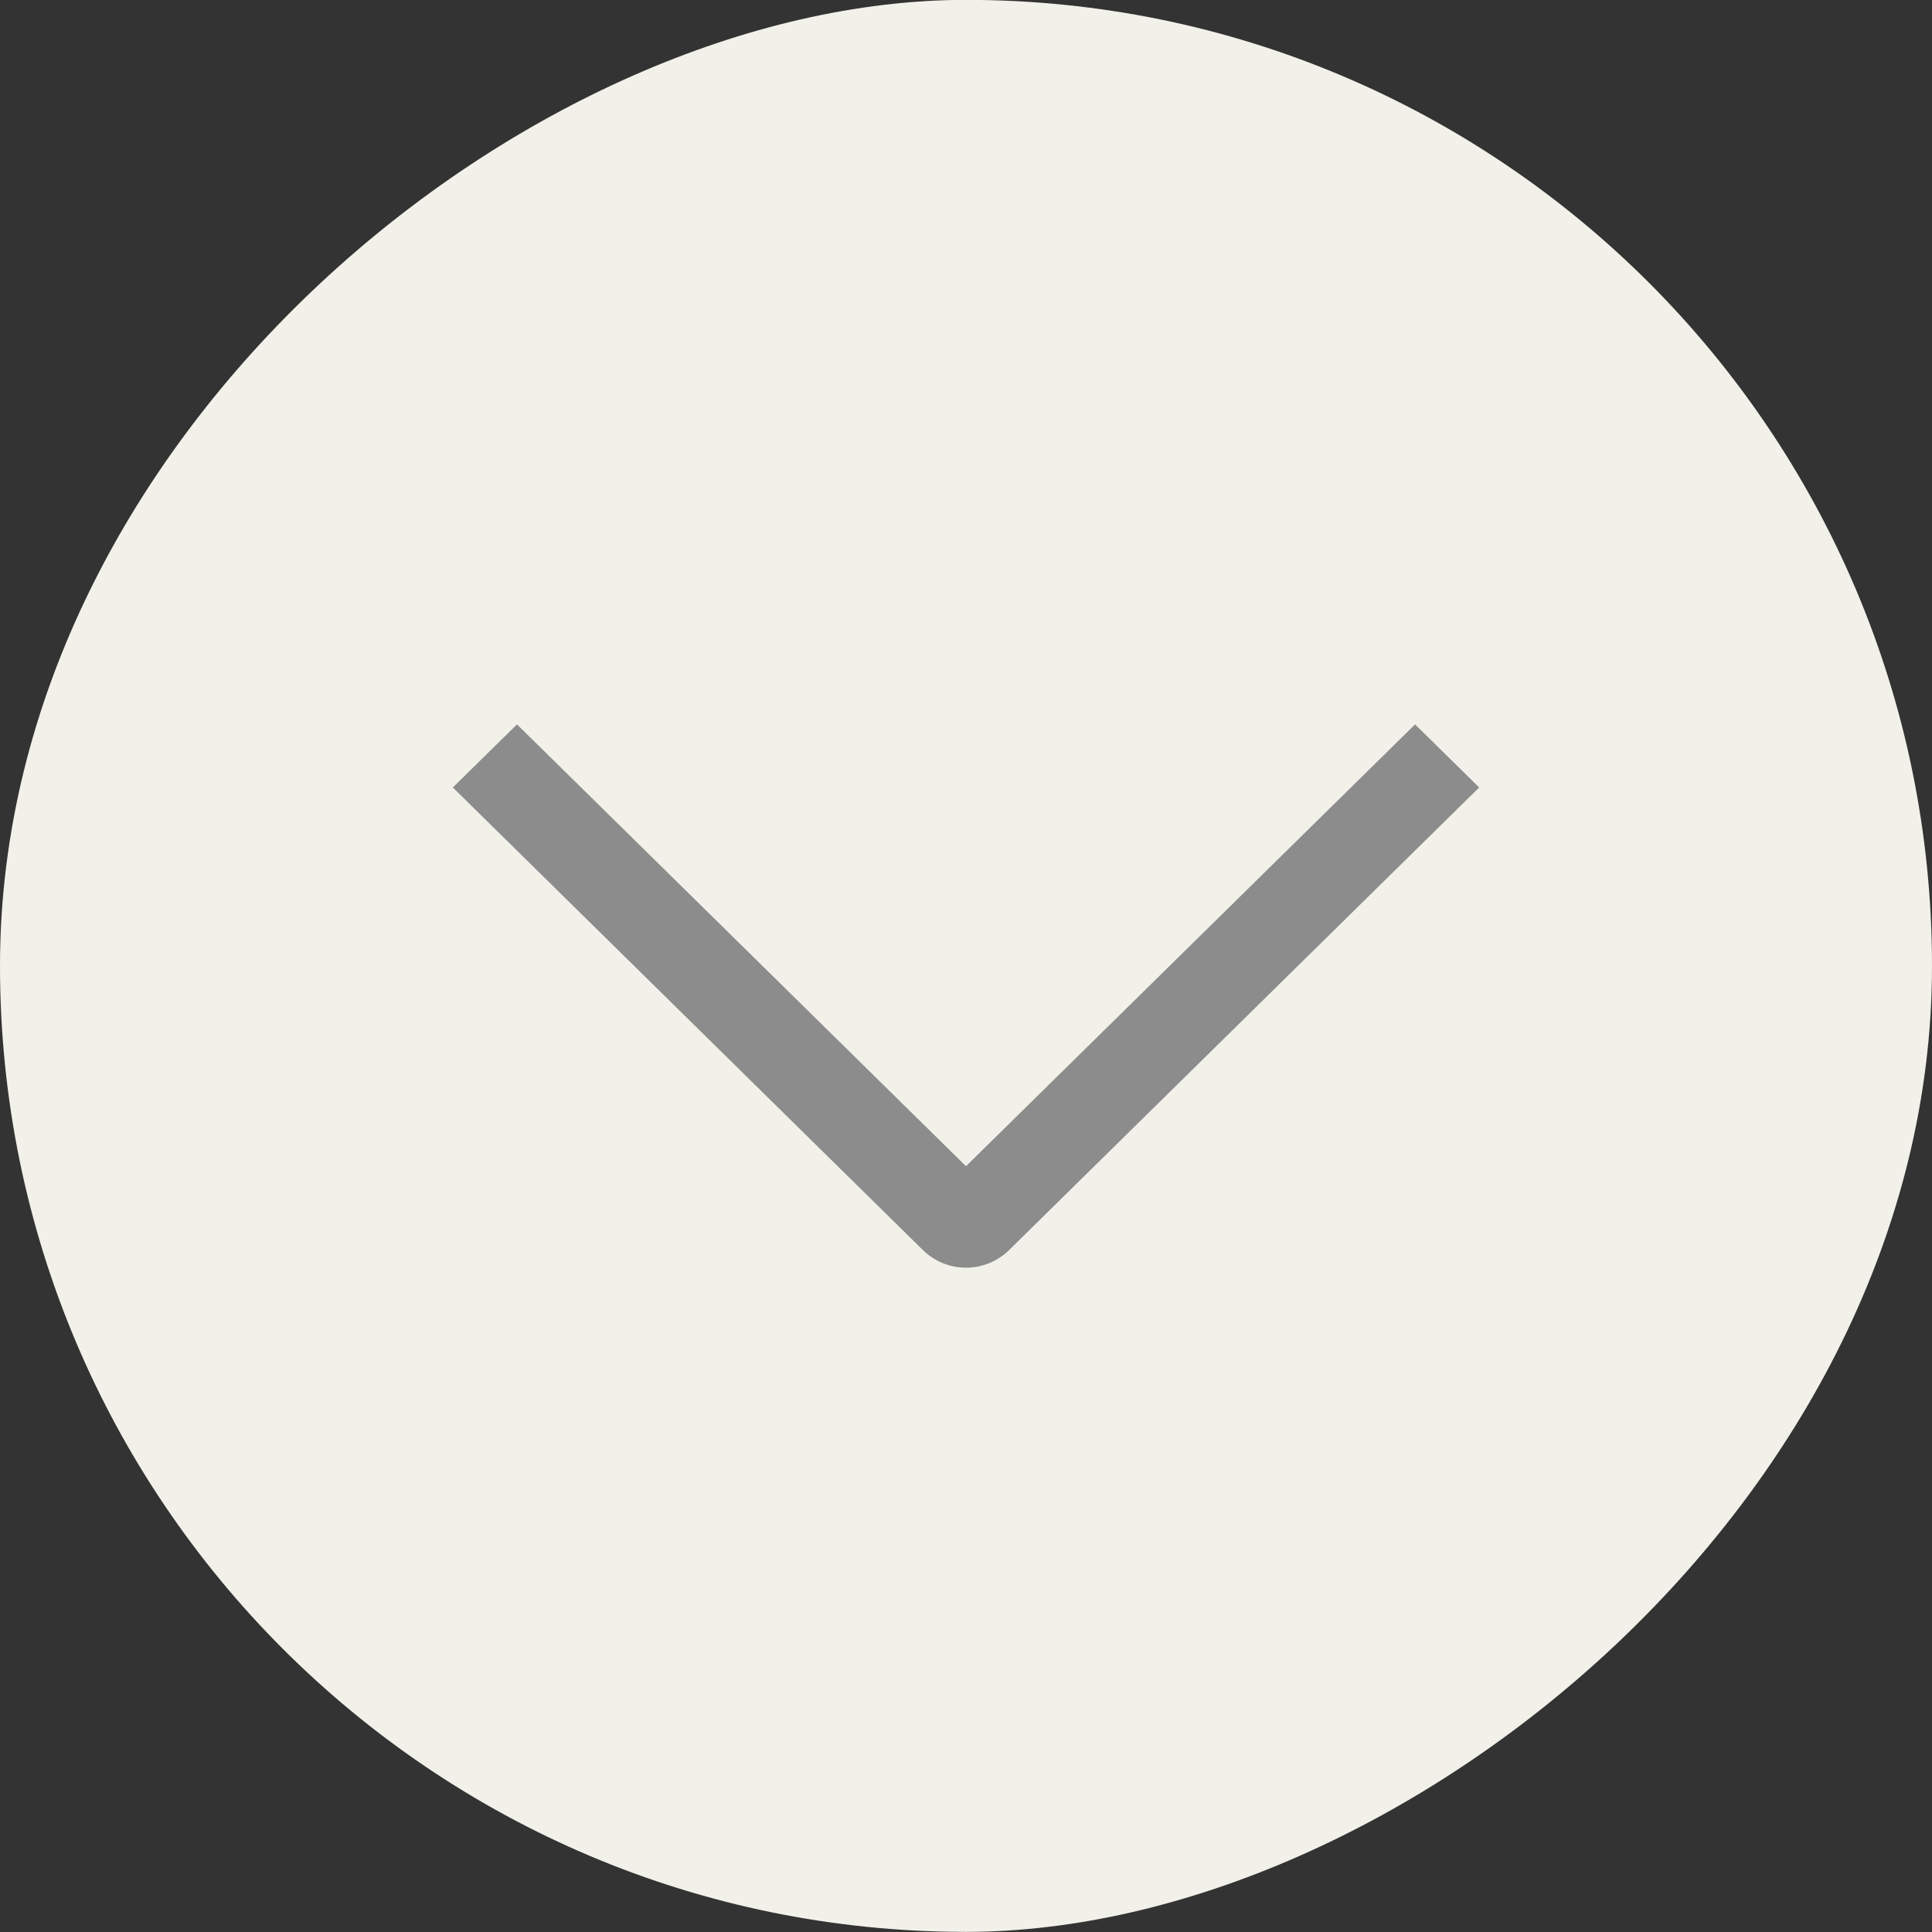 <svg width="32" height="32" viewBox="0 0 32 32" fill="none" xmlns="http://www.w3.org/2000/svg">
<rect x="0" y="0" width="32" height="32" fill="#333333" stroke="none"/>
<rect y="31.998" width="32" height="32" rx="16" transform="rotate(-90 0 31.998)" fill="#F2F1E9"/>
<g clip-path="url(#clip0_93_2)">
<path fill-rule="evenodd" clip-rule="evenodd" d="M23.438 11.998L24.5 13.043L16.71 20.709C16.52 20.894 16.265 20.997 16 20.997C15.735 20.997 15.48 20.894 15.29 20.709L7.5 13.043L8.563 11.998L16 19.316L23.438 11.998Z" fill="#8C8C8C"/>
</g>
<defs>
<clipPath id="clip0_93_2">
<rect width="12" height="24" fill="white" transform="matrix(0 -1 1 0 4 21.998)"/>
</clipPath>
</defs>
</svg>
